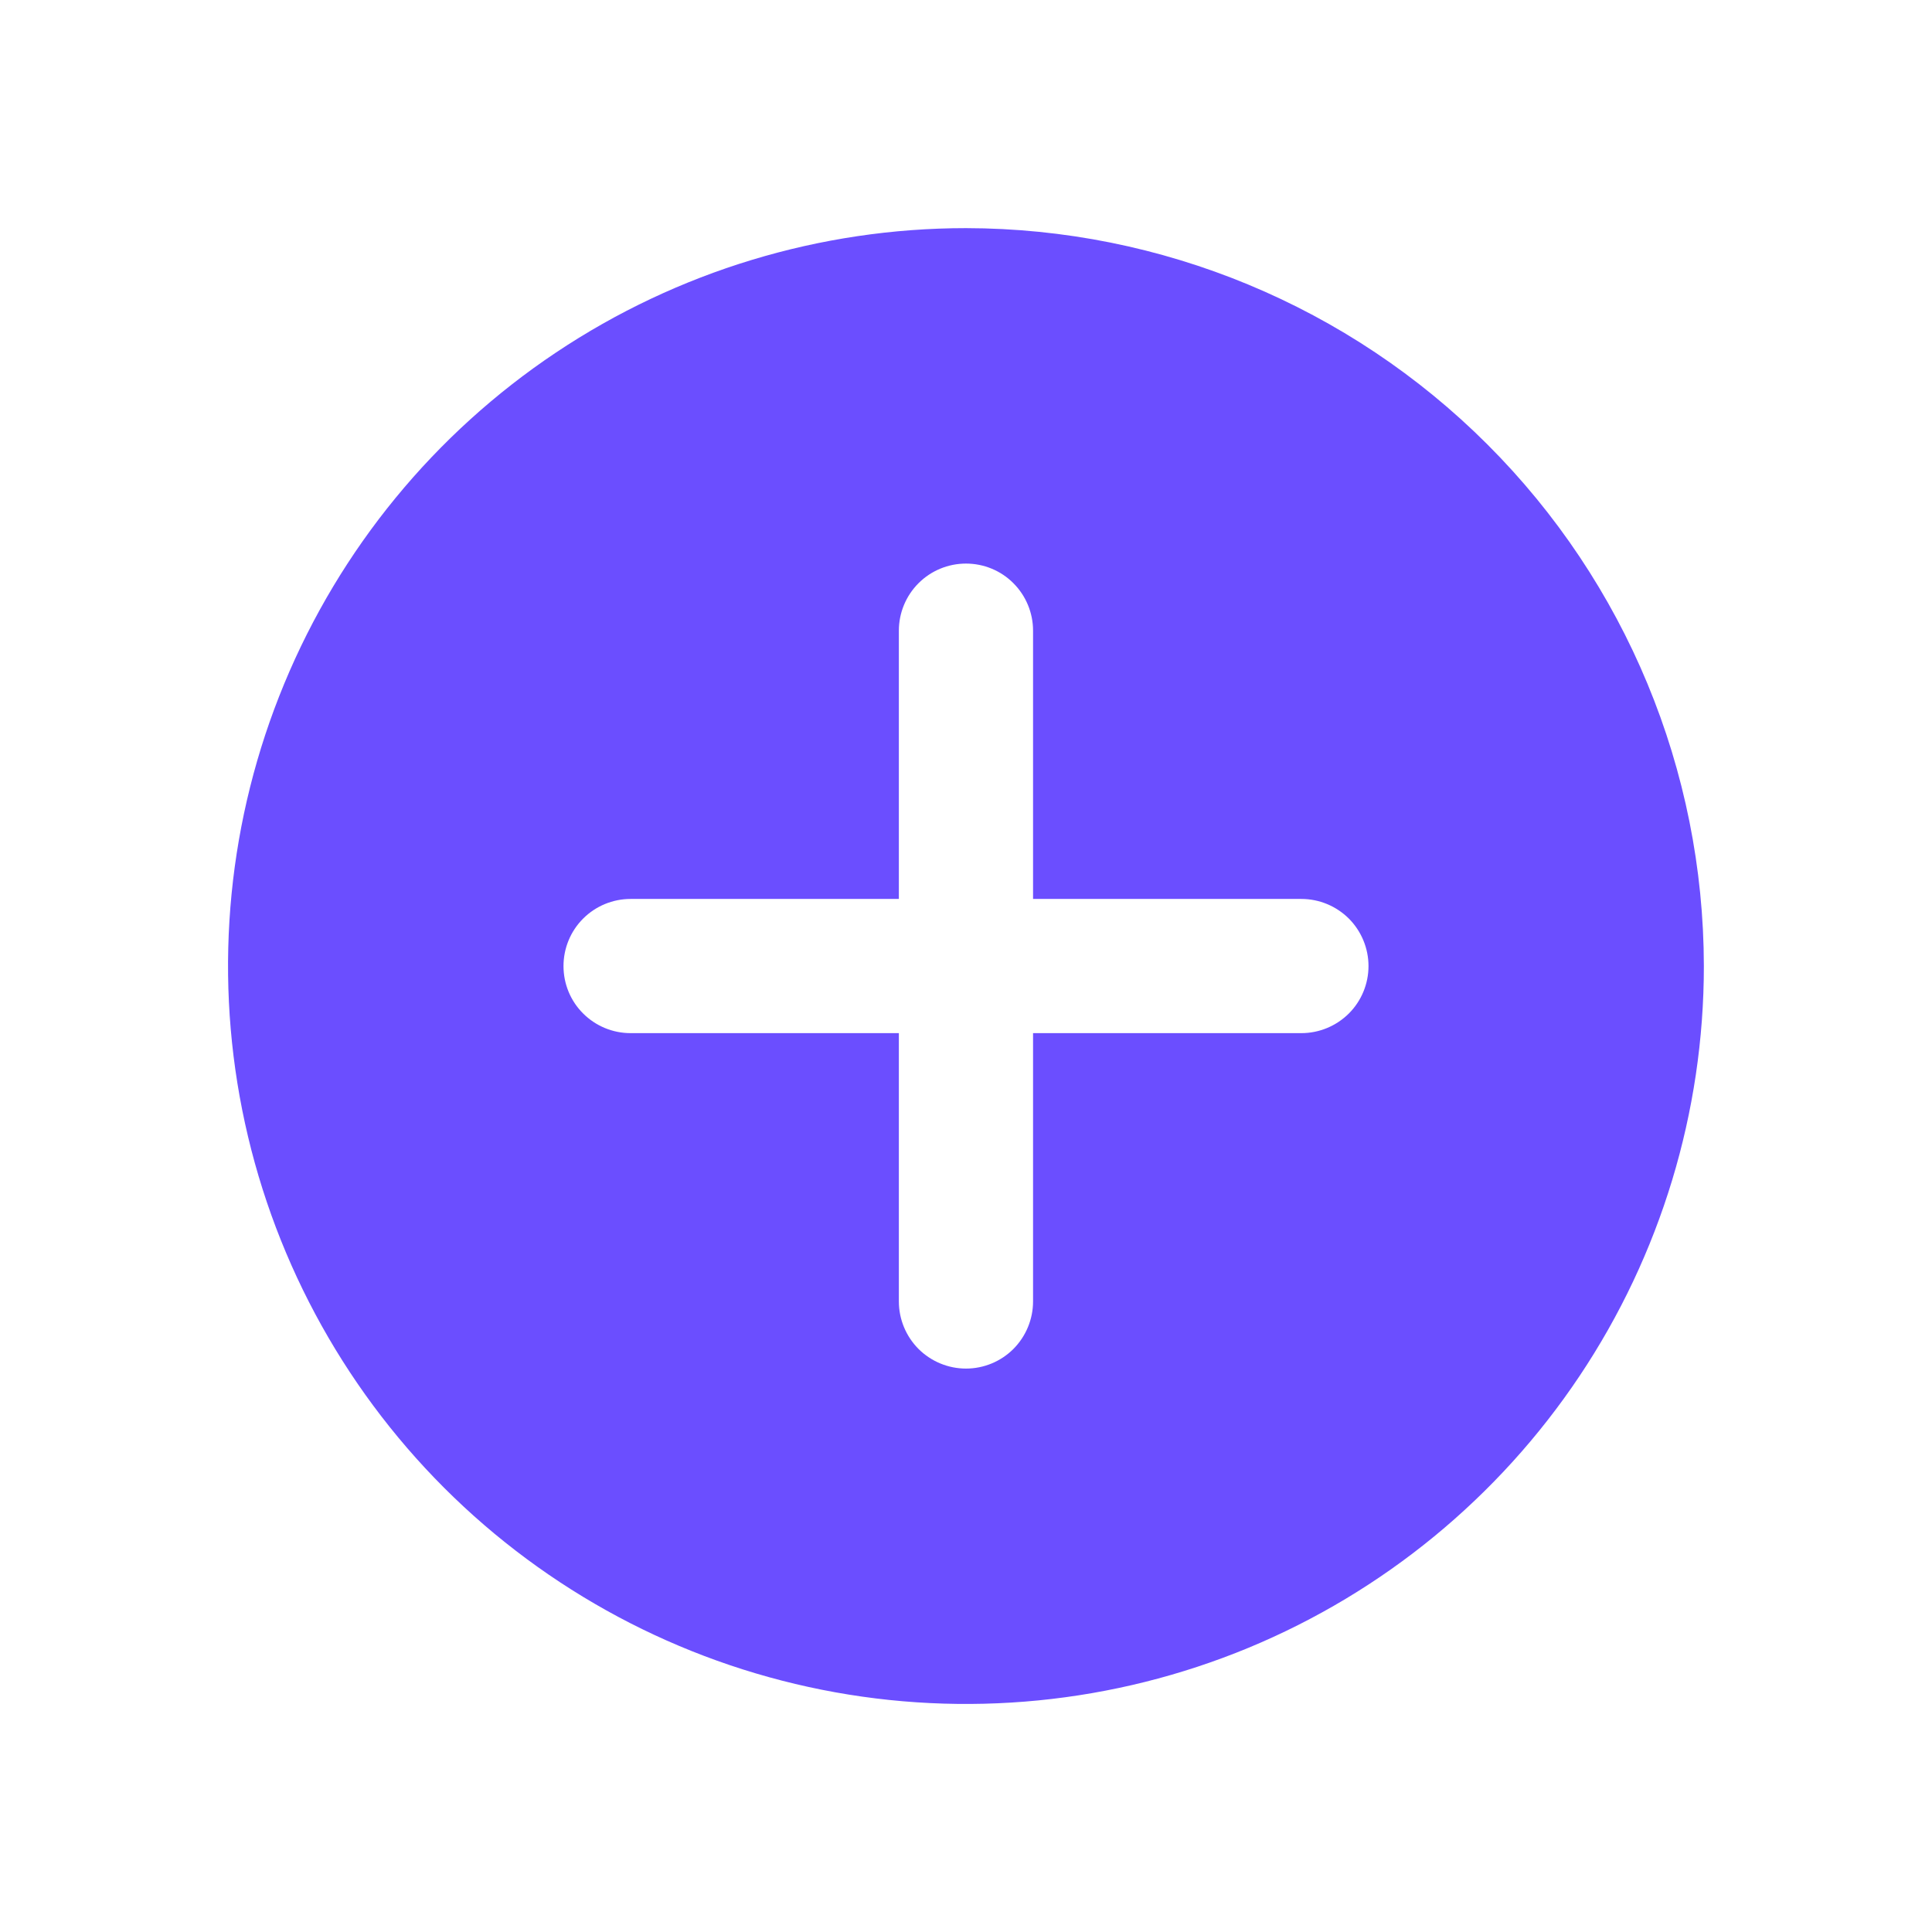 <svg width="24" height="24" viewBox="0 0 24 24" fill="none" xmlns="http://www.w3.org/2000/svg">
<path d="M12 2.834C10.187 2.834 8.414 3.372 6.907 4.379C5.399 5.386 4.225 6.818 3.531 8.493C2.837 10.168 2.655 12.011 3.009 13.789C3.363 15.567 4.236 17.201 5.518 18.483C6.8 19.764 8.433 20.637 10.211 20.991C11.989 21.345 13.833 21.163 15.508 20.47C17.183 19.776 18.614 18.601 19.622 17.093C20.629 15.586 21.166 13.814 21.166 12.001C21.163 9.57 20.197 7.24 18.478 5.522C16.76 3.804 14.43 2.837 12 2.834ZM16.166 12.834H12.833V16.167C12.833 16.388 12.745 16.6 12.589 16.757C12.433 16.913 12.221 17.001 12 17.001C11.779 17.001 11.567 16.913 11.41 16.757C11.254 16.6 11.166 16.388 11.166 16.167V12.834H7.833C7.612 12.834 7.4 12.746 7.244 12.59C7.087 12.434 7 12.222 7 12.001C7 11.78 7.087 11.568 7.244 11.411C7.4 11.255 7.612 11.167 7.833 11.167H11.166V7.834C11.166 7.613 11.254 7.401 11.41 7.245C11.567 7.088 11.779 7.001 12 7.001C12.221 7.001 12.433 7.088 12.589 7.245C12.745 7.401 12.833 7.613 12.833 7.834V11.167H16.166C16.387 11.167 16.599 11.255 16.756 11.411C16.912 11.568 17 11.78 17 12.001C17 12.222 16.912 12.434 16.756 12.59C16.599 12.746 16.387 12.834 16.166 12.834Z" fill="#6B4EFF"/>
</svg>
